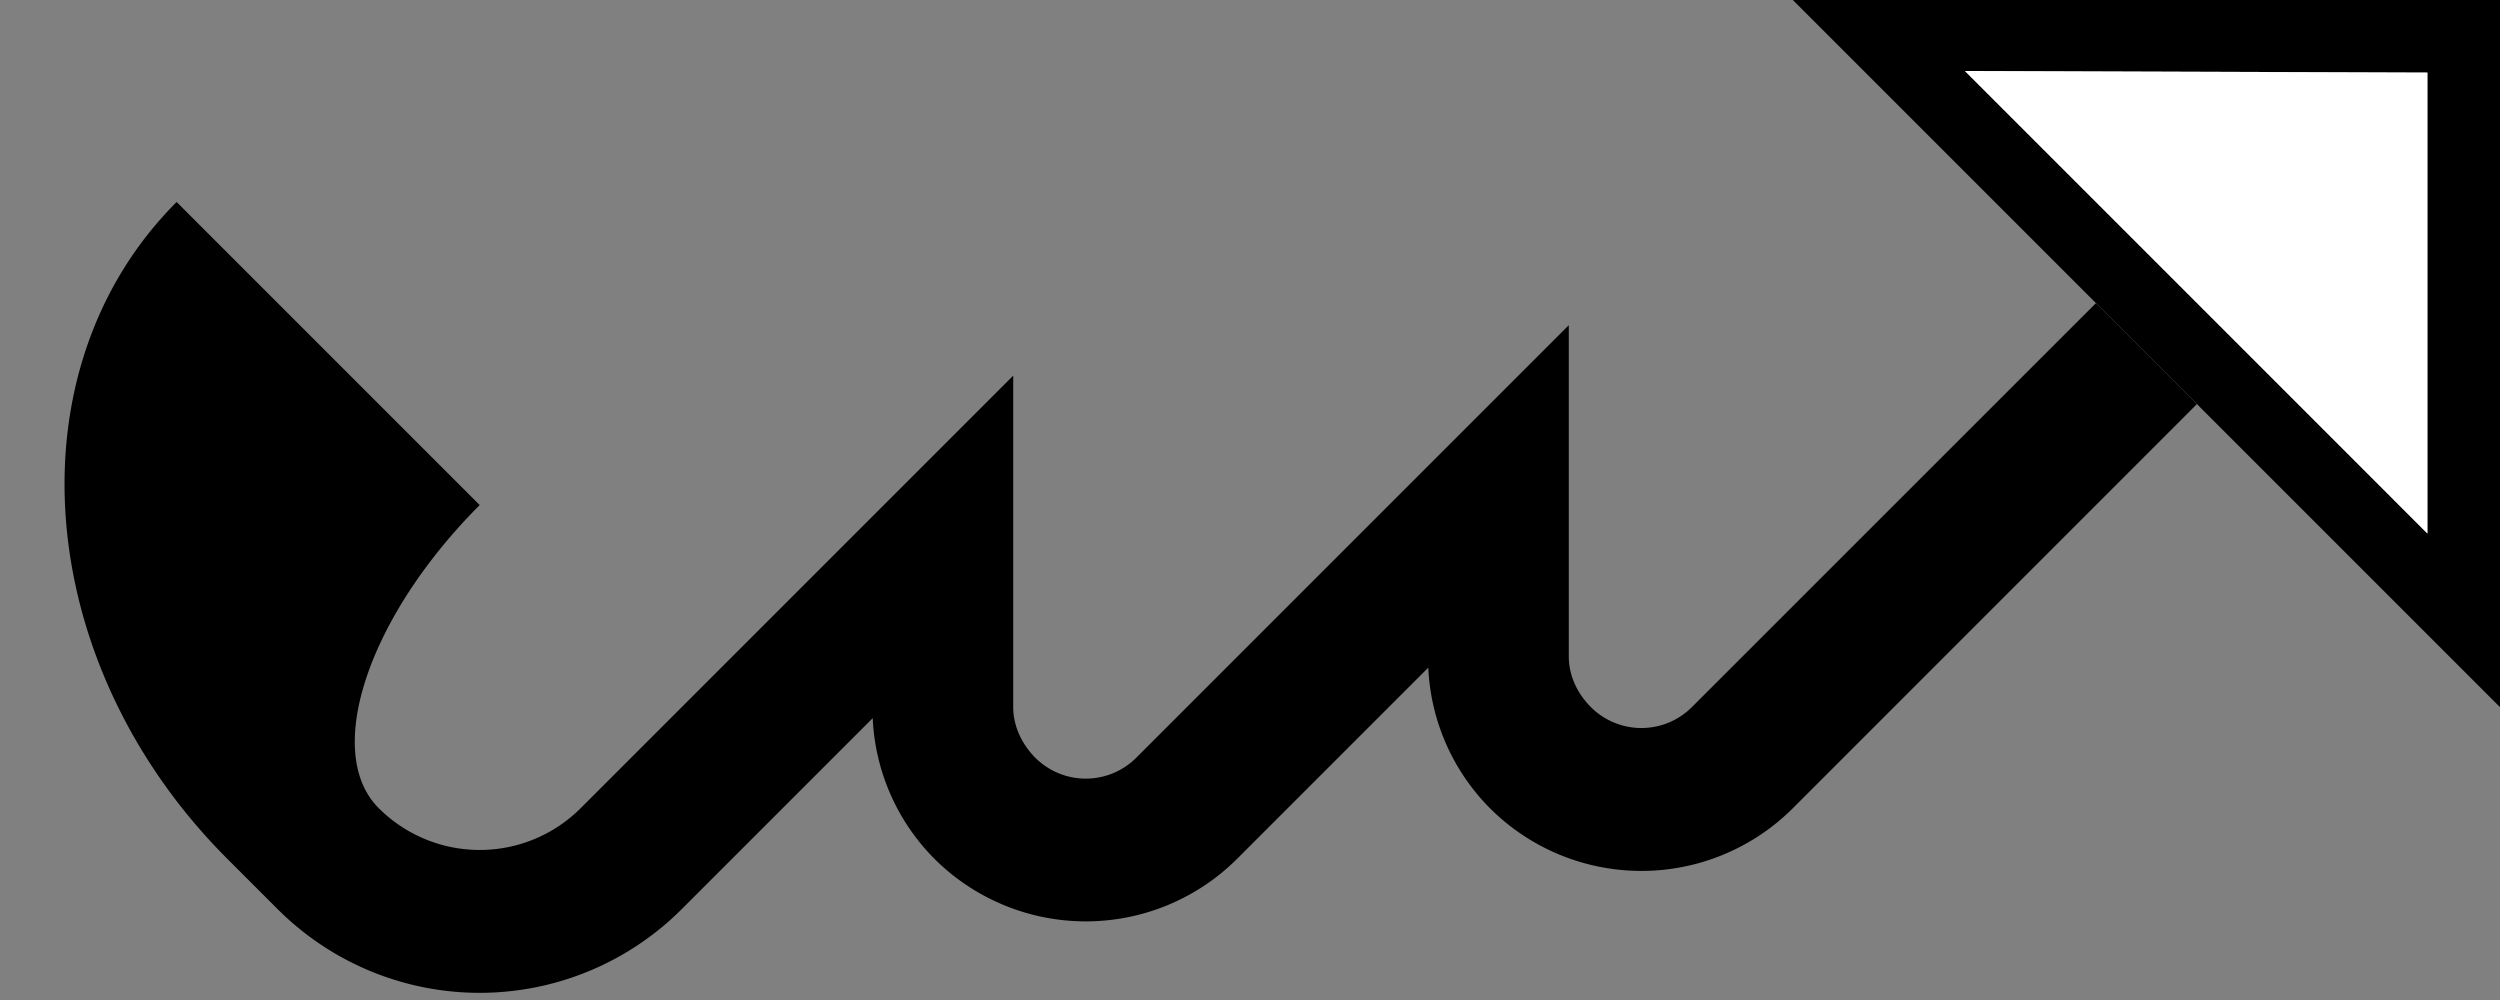<svg xmlns="http://www.w3.org/2000/svg" version="1.0" width="35" height="14"><rect width="100%" height="100%" fill="#808080" stroke="none"/><path d="M35 0v9.9L25.1 0H35zm-1.016 1.016L27.509.994l6.475 6.475V1.016z"/><path d="M30.757 5.657l-5.656 5.657a3 3 0 0 1-4.243 0 2.98 2.98 0 0 1-.862-1.967l-2.674 2.674a3 3 0 0 1-4.242 0 2.98 2.98 0 0 1-.862-1.967l-2.674 2.674a4 4 0 0 1-5.657 0l-.707-.707C.447 9.287.13 5.17 2.473 2.828l4.243 4.243c-1.562 1.562-2.196 3.462-1.414 4.243a2 2 0 0 0 2.828 0l6.055-6.055V9.9c0 .256.114.512.309.708a1 1 0 0 0 1.414 0l6.055-6.055v4.64c0 .256.114.512.31.707a1 1 0 0 0 1.413 0l5.657-5.656 1.414 1.414z"/><path d="M33.984 1.016V7.47L27.509.994l6.475.022z" fill="#fff"/></svg>